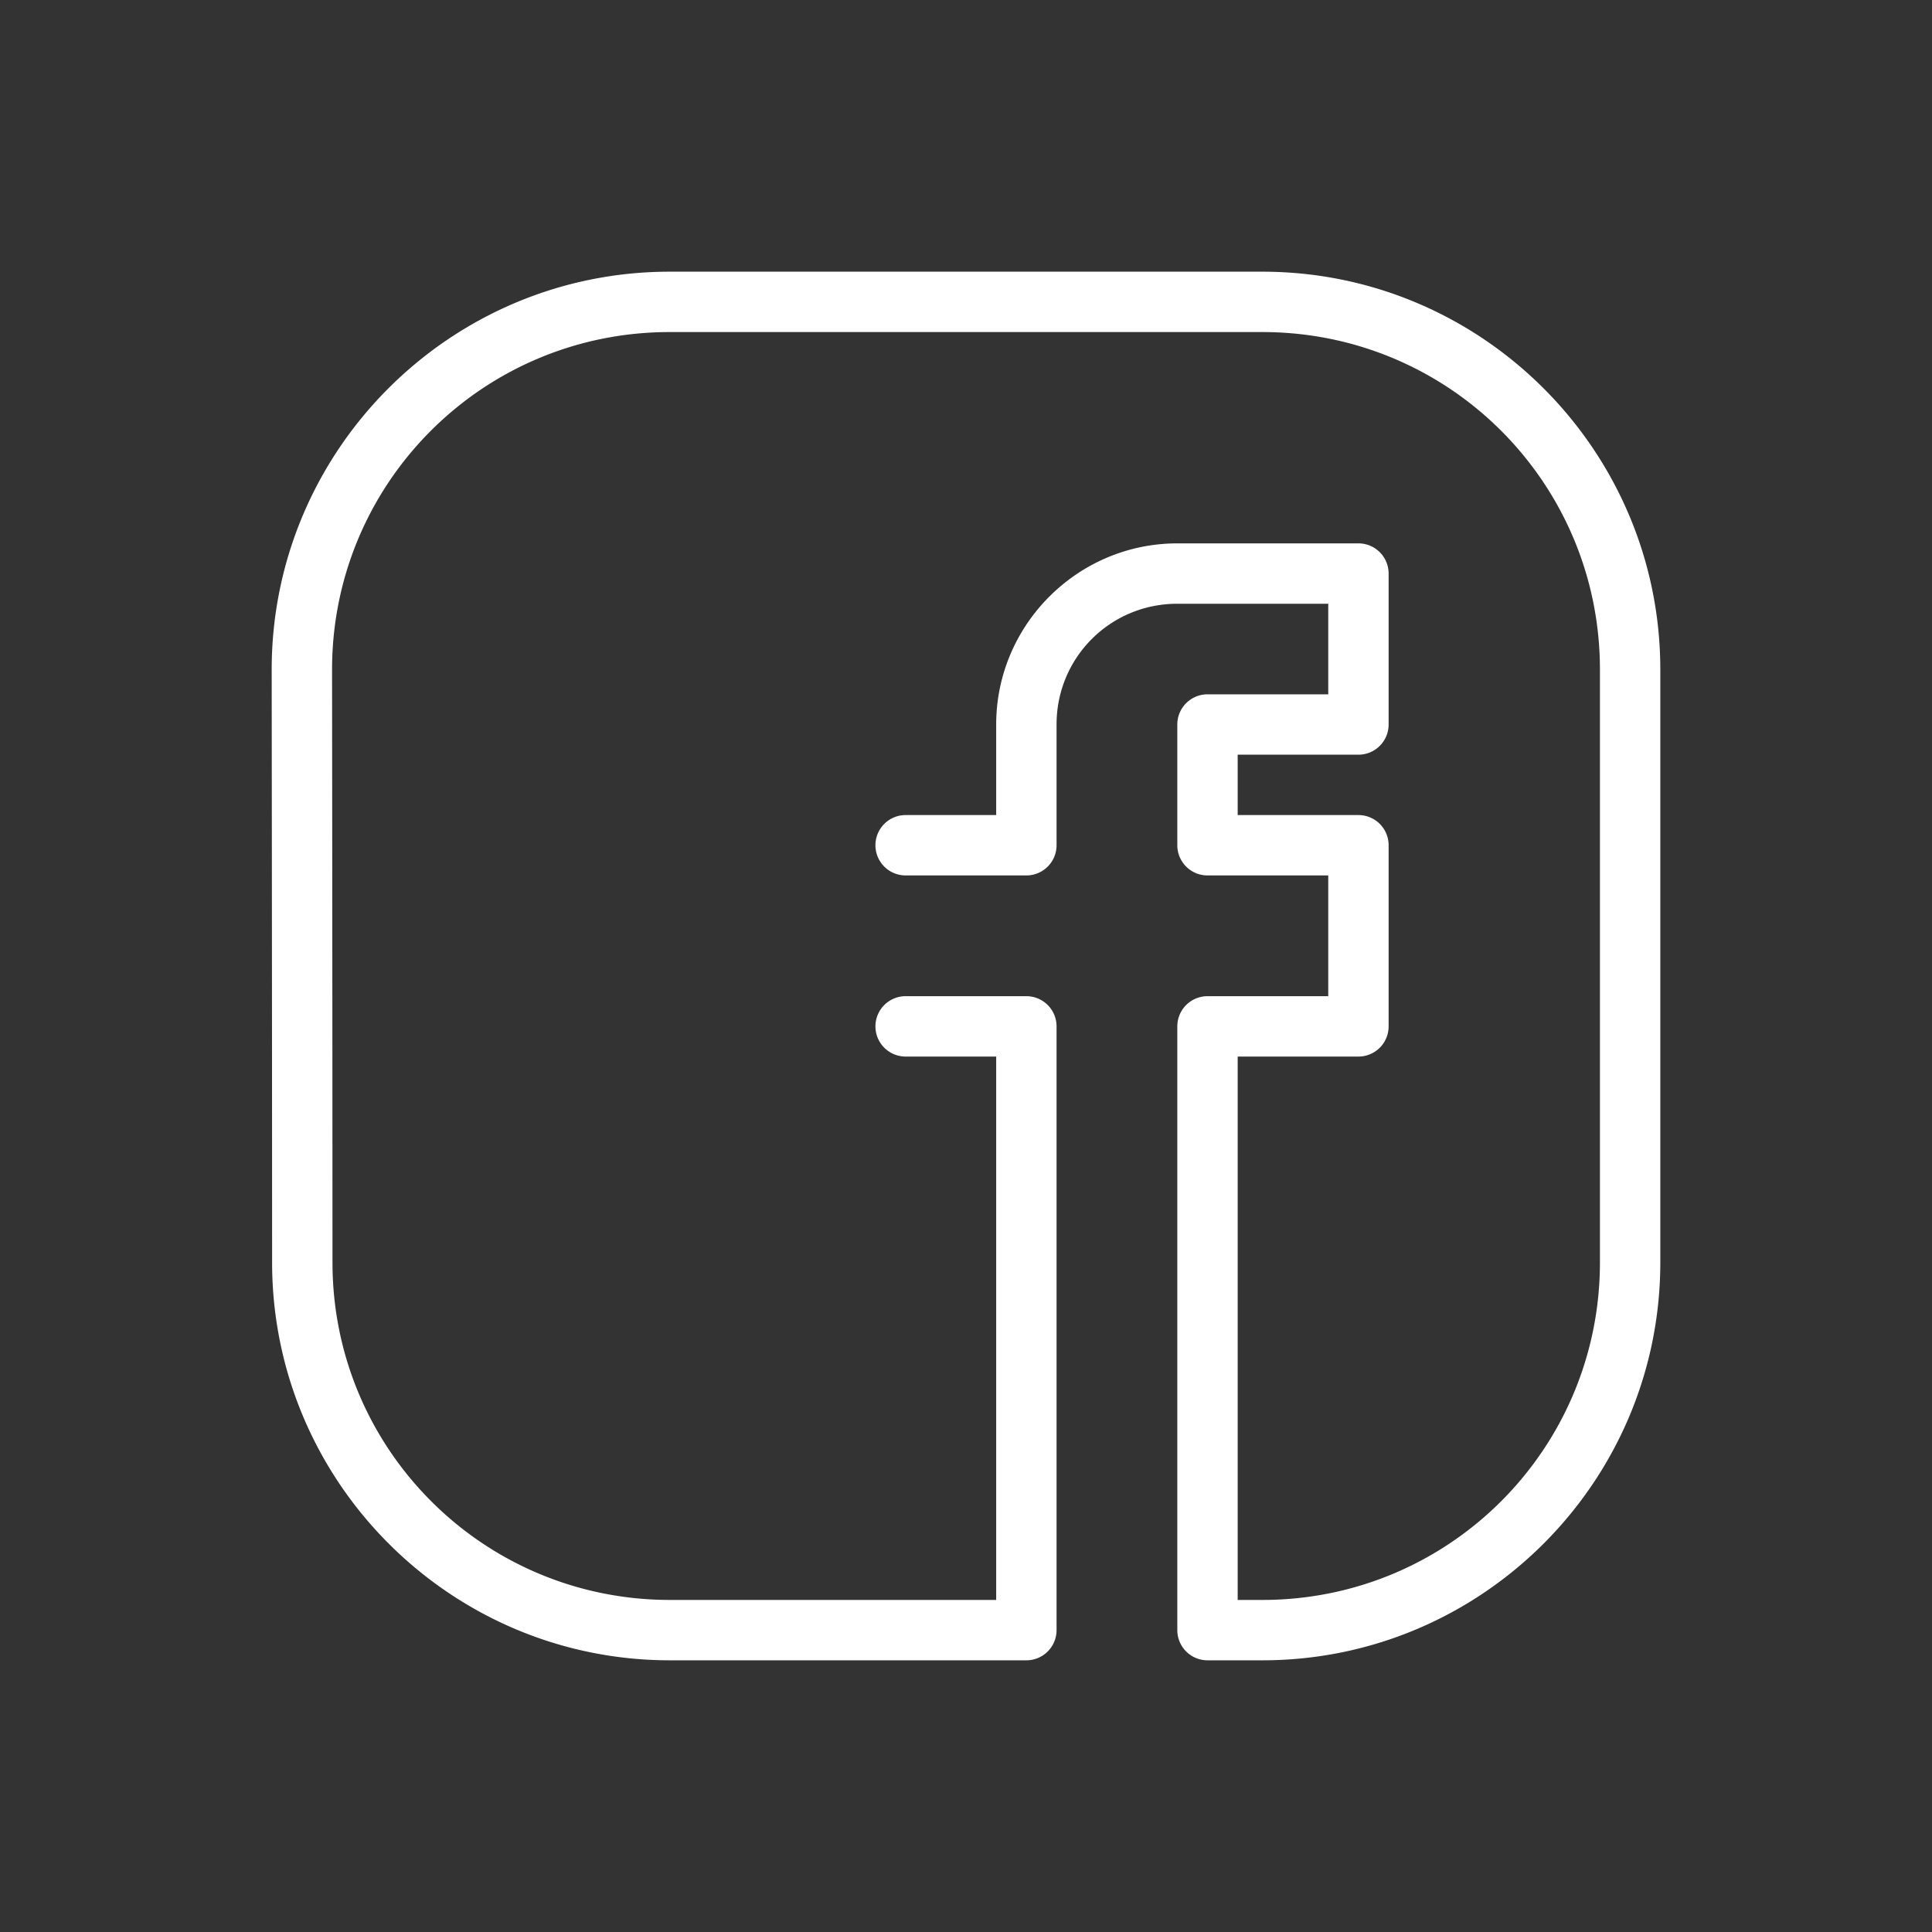<svg fill="#FFFFFF" xmlns="http://www.w3.org/2000/svg"  viewBox="0 0 64 64" width="64px" height="64px"><rect x="0" y="0" width="64" height="64" fill="#333333" stroke="none"/><path d="M 22.182 9 C 14.914 9 9 14.914 9 22.182 C 9 22.182 9.012 32.846 9.014 41.826 C 9.016 49.092 14.928 55 22.193 55 L 34 55 A 1 1 0 0 0 35 54 L 35 34 A 1 1 0 0 0 34 33 L 30 33 A 1 1 0 1 0 30 35 L 33 35 L 33 53 L 22.193 53 C 16.009 53 11.016 48.009 11.014 41.824 C 11.012 32.843 11 22.18 11 22.18 C 11.001 15.994 15.996 11 22.182 11 L 41.818 11 C 48.005 11 53 15.995 53 22.182 L 53 41.818 C 53 48.005 48.005 53 41.818 53 L 41 53 L 41 35 L 45 35 A 1 1 0 0 0 46 34 L 46 28 A 1 1 0 0 0 45 27 L 41 27 L 41 25 L 45 25 A 1 1 0 0 0 46 24 L 46 19 A 1 1 0 0 0 45 18 L 39 18 C 35.698 18 33 20.698 33 24 L 33 27 L 30 27 A 1 1 0 1 0 30 29 L 34 29 A 1 1 0 0 0 35 28 L 35 24 C 35 21.78 36.78 20 39 20 L 44 20 L 44 23 L 40 23 A 1 1 0 0 0 39 24 L 39 28 A 1 1 0 0 0 40 29 L 44 29 L 44 33 L 40 33 A 1 1 0 0 0 39 34 L 39 54 A 1 1 0 0 0 40 55 L 41.818 55 C 49.086 55 55 49.086 55 41.818 L 55 22.182 C 55 14.914 49.086 9 41.818 9 L 22.182 9 z"/></svg>